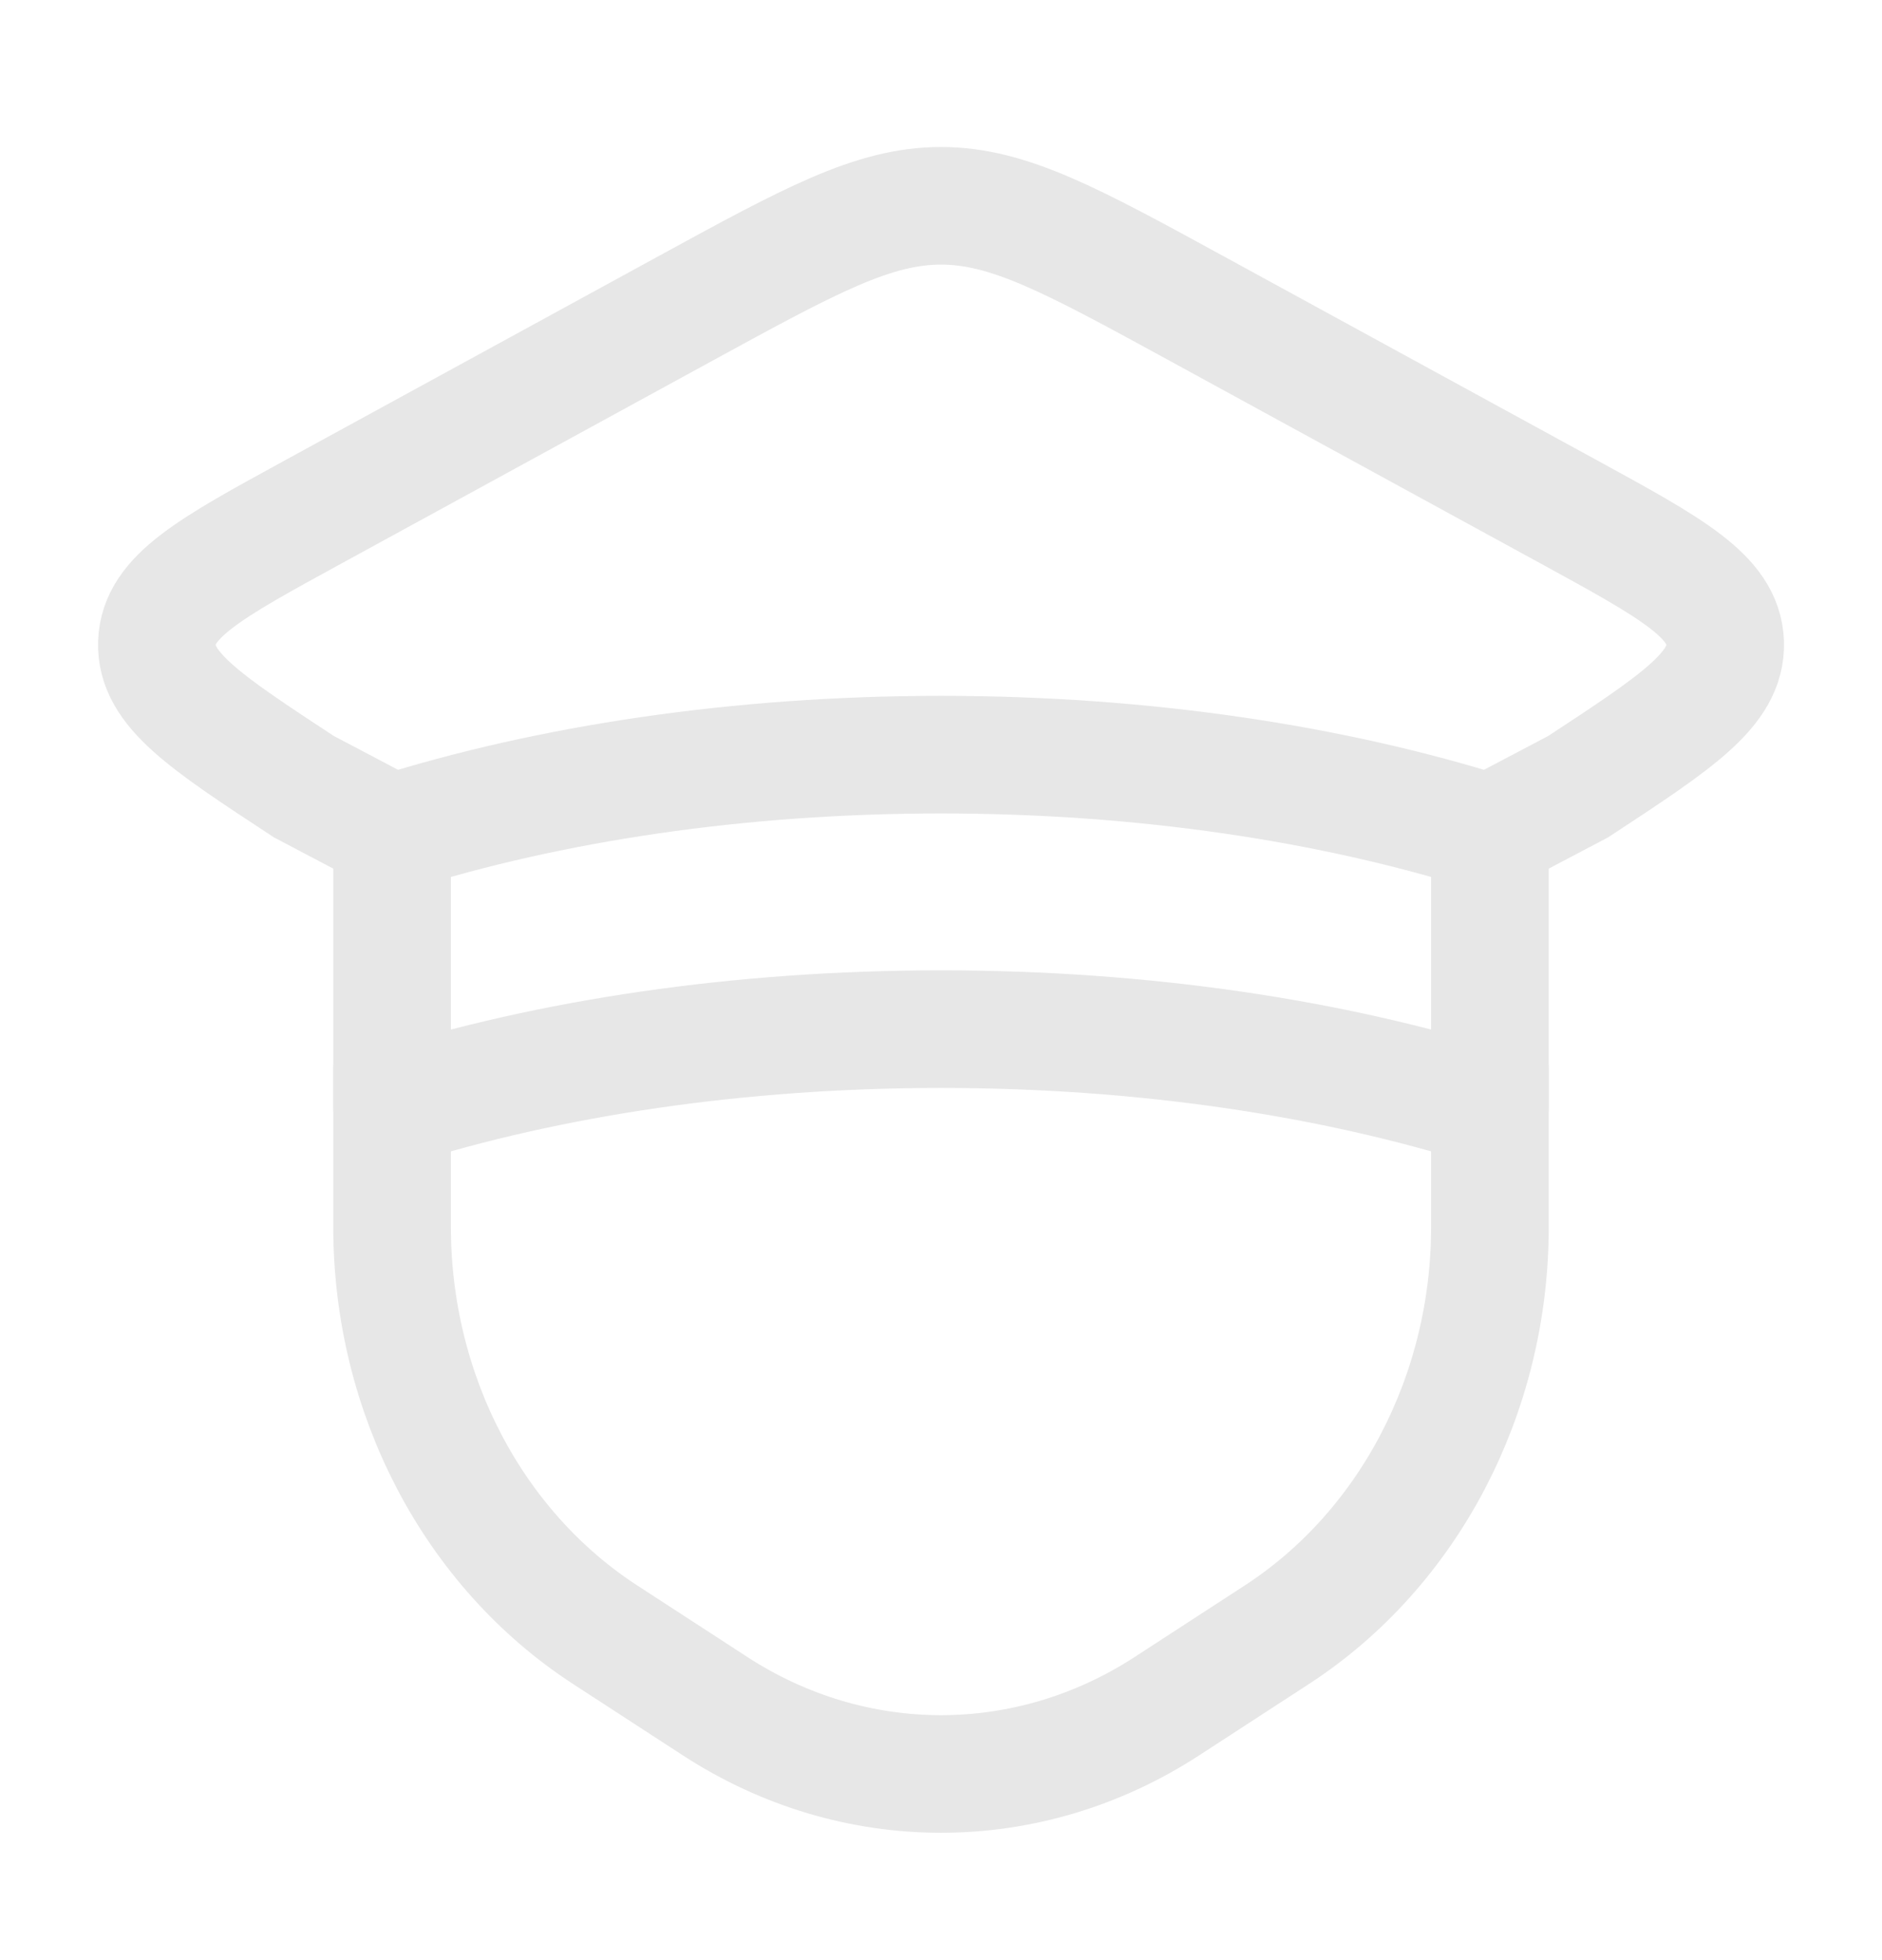 <svg width="24" height="25" viewBox="0 0 24 25" fill="none" xmlns="http://www.w3.org/2000/svg">
<path d="M19 10.626C16.995 9.994 14.588 9.625 12 9.625C9.412 9.625 7.005 9.994 5 10.626V14.126C7.005 13.494 9.412 13.126 12 13.126C14.588 13.126 16.995 13.494 19 14.126V10.626Z" stroke="#E7E7E7" stroke-width="1.5" stroke-linejoin="round"/>
<path d="M19 13.626V15.649C19 17.78 17.968 19.755 16.281 20.851L14.881 21.761C13.108 22.914 10.892 22.914 9.119 21.761L7.719 20.851C6.032 19.755 5 17.78 5 15.649V13.626" stroke="#E7E7E7" stroke-width="1.5" stroke-linecap="round"/>
<path d="M19 10.626L20.126 10.033C21.389 9.204 22.02 8.79 22 8.198C21.979 7.607 21.32 7.247 20.003 6.527L15.275 3.943C13.668 3.065 12.864 2.625 12 2.625C11.136 2.625 10.332 3.065 8.725 3.943L3.998 6.527C2.68 7.247 2.021 7.607 2.001 8.198C1.98 8.79 2.611 9.204 3.874 10.033L5 10.626" stroke="#E7E7E7" stroke-width="1.5" stroke-linecap="round"/>
</svg>
